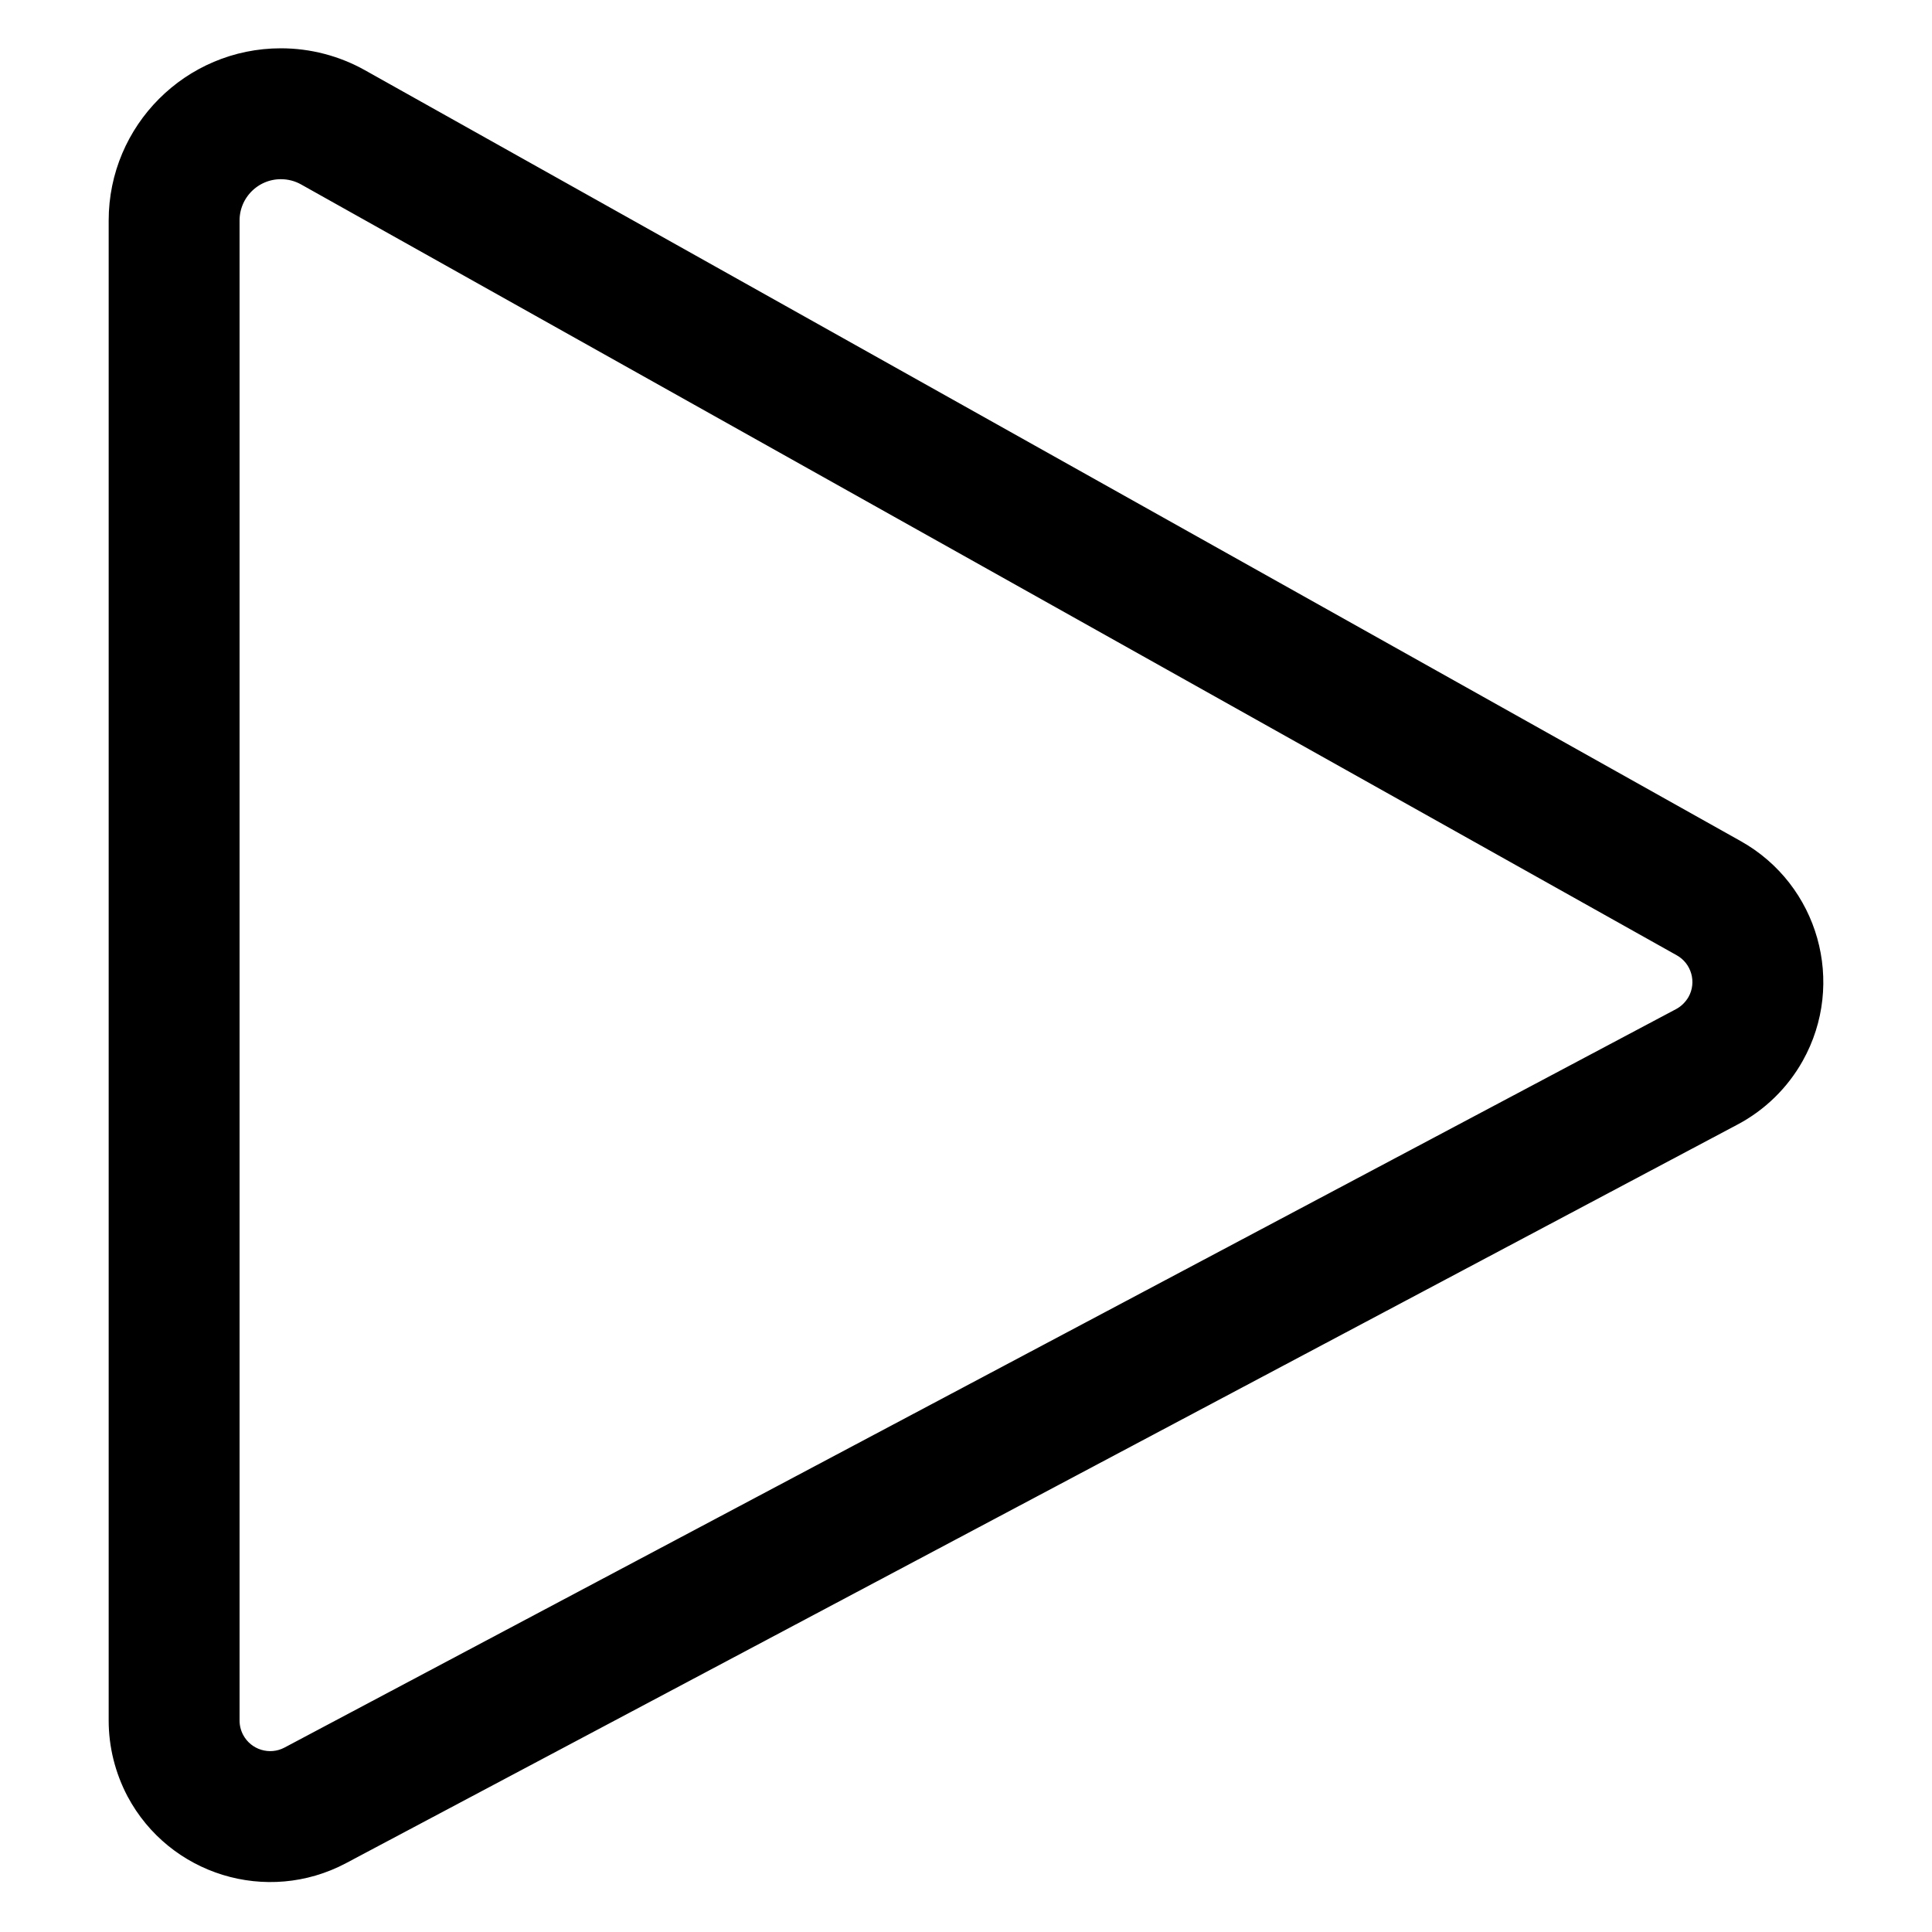 <?xml version="1.0" encoding="UTF-8"?>
<svg width="16px" height="16px" viewBox="0 0 16 16" version="1.1" xmlns="http://www.w3.org/2000/svg" xmlns:xlink="http://www.w3.org/1999/xlink">
    <!-- Generator: Sketch 58 (84663) - https://sketch.com -->
    <title>icons_outlined_video</title>
    <desc>Created with Sketch.</desc>
    <g id="icons_outlined_video" stroke="none" stroke-width="1" fill="none" fill-rule="evenodd">
        <path d="M14.071,8.305 C14.166,8.135 14.105,7.919 13.935,7.824 L2.542,1.44 C2.476,1.403 2.402,1.384 2.326,1.384 C2.082,1.384 1.884,1.582 1.884,1.826 L1.884,14.249 C1.884,14.306 1.898,14.363 1.925,14.414 C2.017,14.587 2.231,14.652 2.403,14.561 L13.928,8.445 C13.988,8.413 14.037,8.364 14.071,8.305 Z M2.818,15.342 C2.214,15.662 1.465,15.432 1.144,14.829 C1.05,14.65 1,14.451 1,14.249 L1,1.826 C1,1.094 1.594,0.5 2.326,0.5 C2.553,0.5 2.776,0.558 2.974,0.669 L14.367,7.053 C14.963,7.387 15.176,8.141 14.842,8.737 C14.726,8.944 14.552,9.114 14.342,9.225 L2.818,15.342 Z" id="Triangle-Copy" stroke="#000000" stroke-width="0.2" fill="#000000" fill-rule="nonzero"></path>
    </g>
</svg>